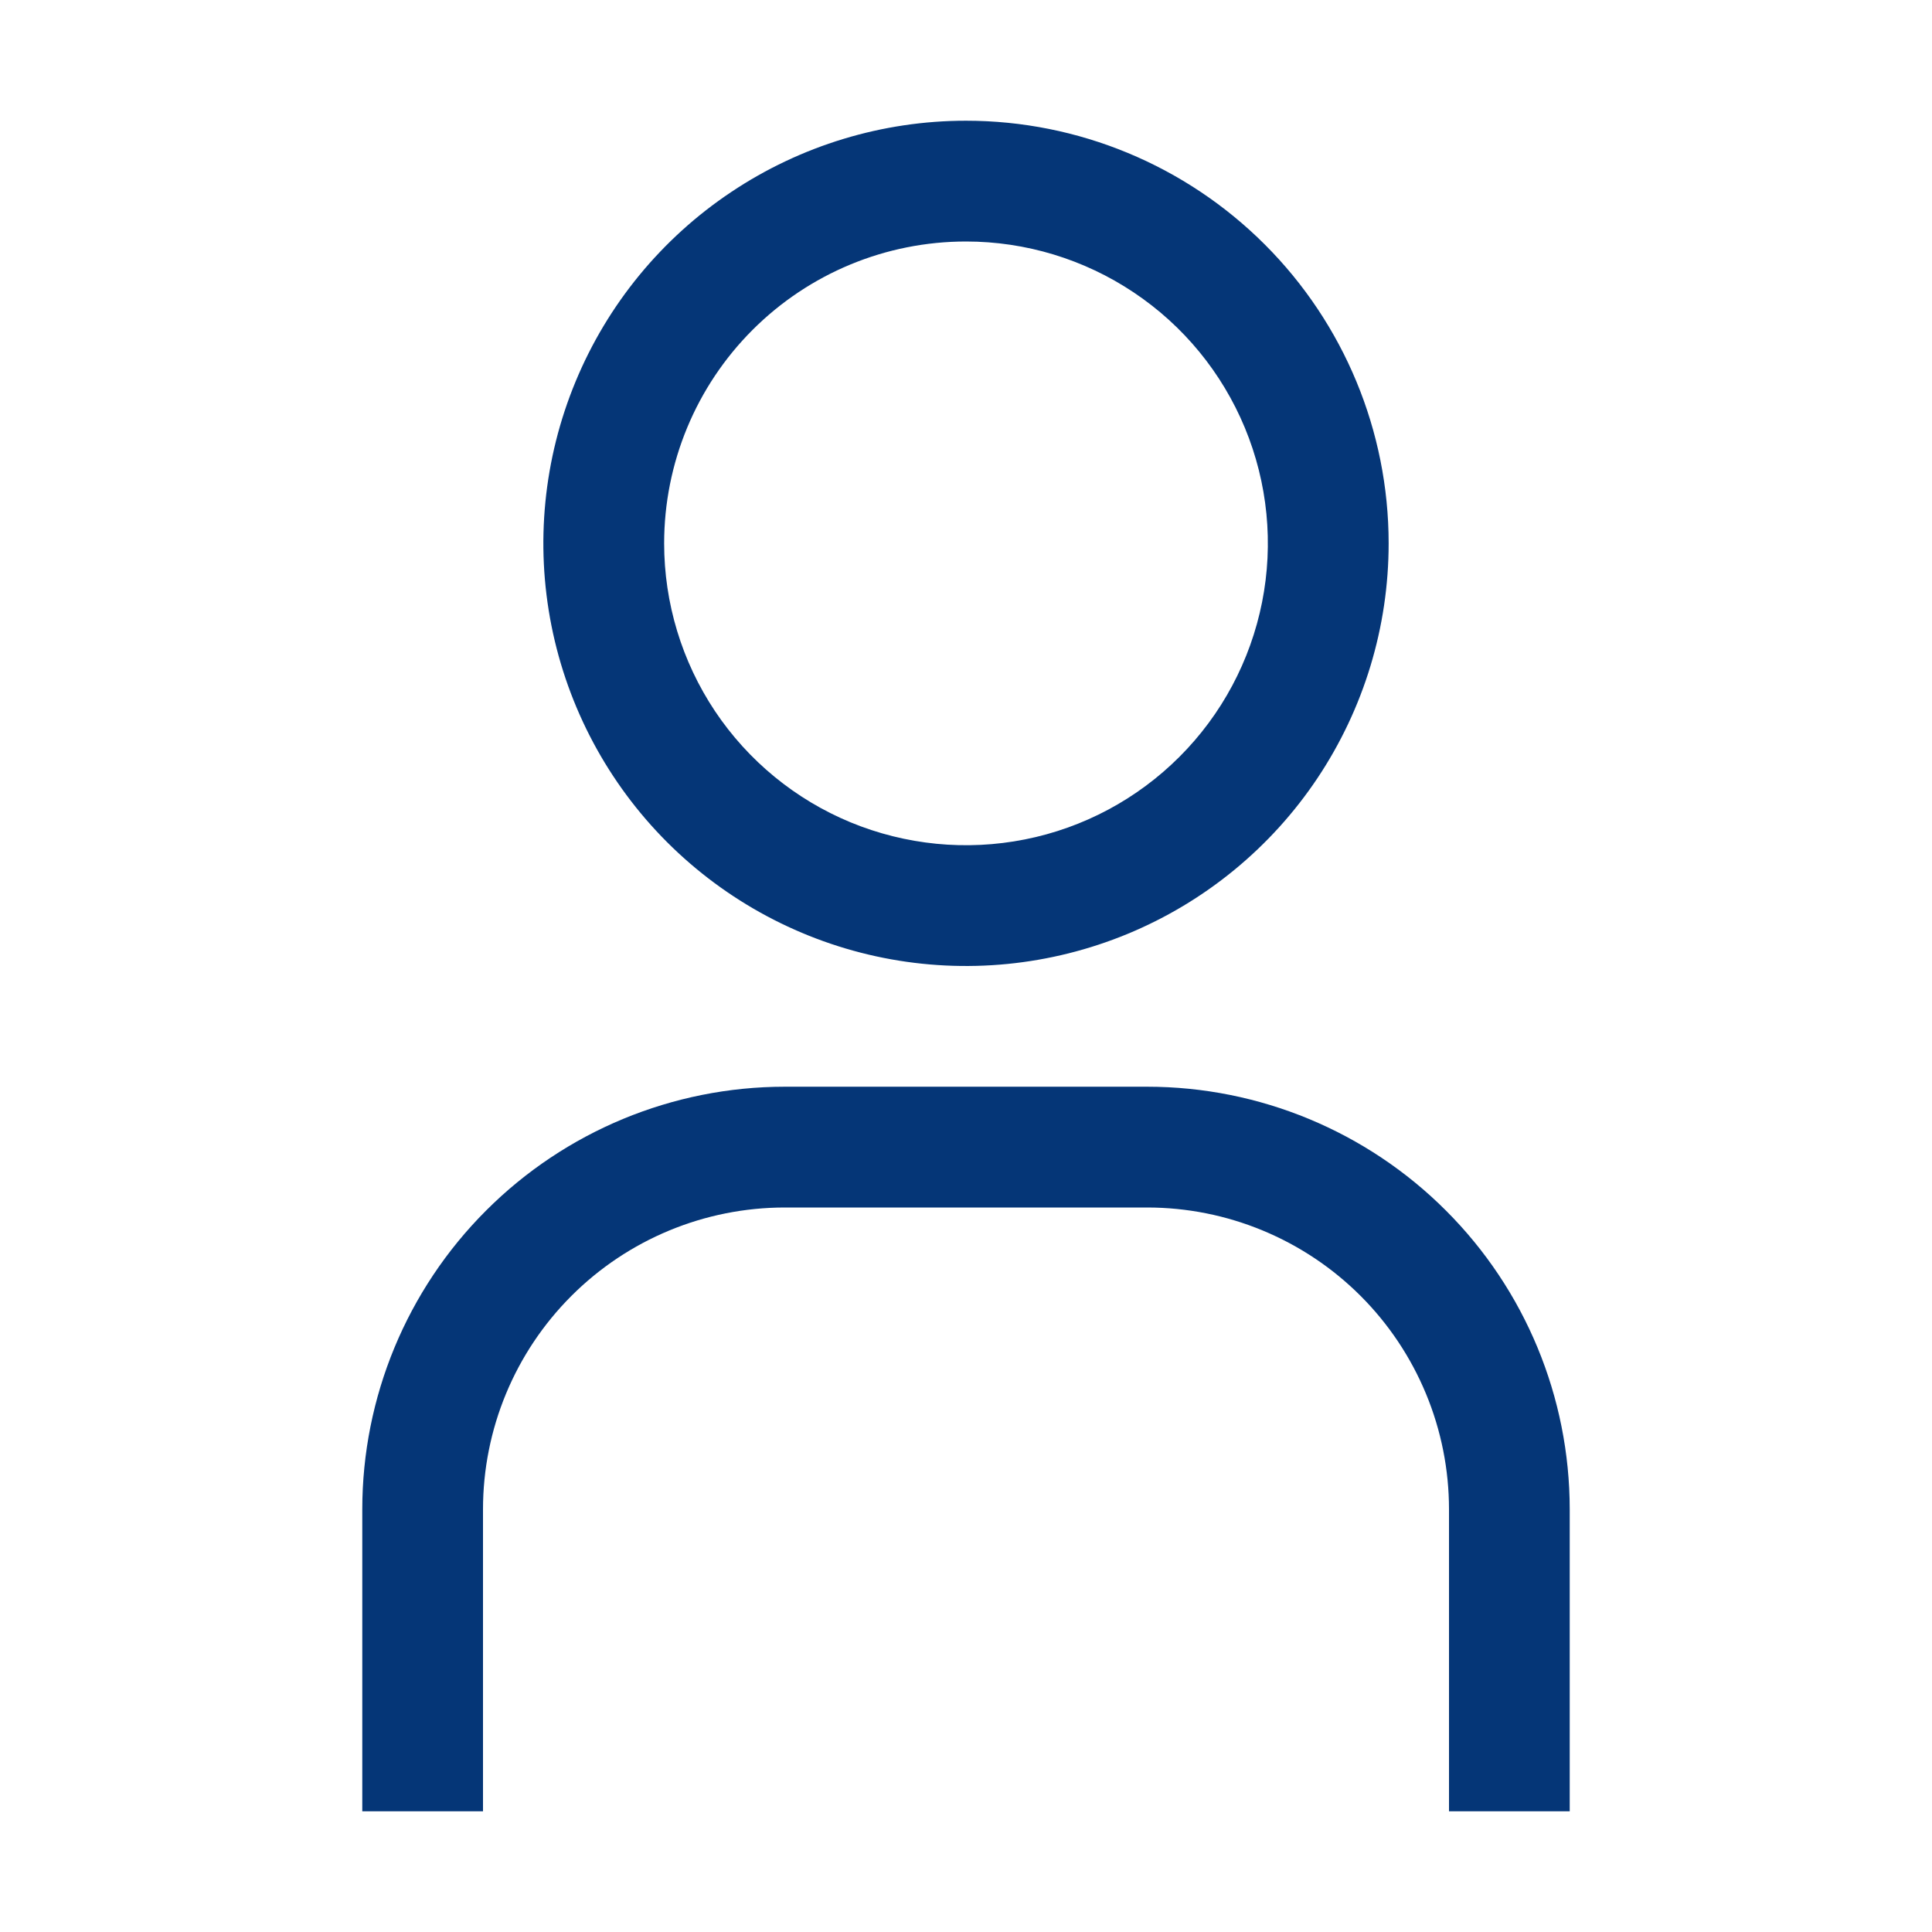<svg width="29" height="29" viewBox="0 0 29 29" fill="none" xmlns="http://www.w3.org/2000/svg">
<path d="M14.5 3.625C15.396 3.625 16.272 3.891 17.017 4.389C17.763 4.887 18.343 5.594 18.686 6.422C19.029 7.25 19.119 8.161 18.944 9.04C18.769 9.919 18.338 10.727 17.704 11.36C17.07 11.994 16.263 12.426 15.384 12.6C14.505 12.775 13.594 12.685 12.766 12.343C11.938 12 11.23 11.419 10.732 10.674C10.235 9.929 9.969 9.052 9.969 8.156C9.969 6.954 10.446 5.802 11.296 4.952C12.146 4.102 13.298 3.625 14.5 3.625ZM14.5 1.812C13.245 1.812 12.019 2.185 10.976 2.882C9.932 3.579 9.119 4.569 8.639 5.729C8.159 6.888 8.033 8.163 8.278 9.394C8.523 10.624 9.127 11.755 10.014 12.642C10.902 13.529 12.032 14.133 13.262 14.378C14.493 14.623 15.768 14.497 16.928 14.017C18.087 13.537 19.078 12.724 19.775 11.681C20.472 10.637 20.844 9.411 20.844 8.156C20.844 6.474 20.175 4.86 18.986 3.671C17.796 2.481 16.183 1.812 14.5 1.812Z" fill="#053677"/>
<path d="M23.562 27.188H21.75V22.656C21.75 22.061 21.633 21.472 21.405 20.922C21.177 20.372 20.844 19.873 20.423 19.452C20.002 19.031 19.503 18.698 18.953 18.47C18.403 18.242 17.814 18.125 17.219 18.125H11.781C10.579 18.125 9.427 18.602 8.577 19.452C7.727 20.302 7.25 21.454 7.25 22.656V27.188H5.438V22.656C5.438 20.974 6.106 19.36 7.296 18.171C8.485 16.981 10.099 16.312 11.781 16.312H17.219C18.901 16.312 20.515 16.981 21.704 18.171C22.894 19.36 23.562 20.974 23.562 22.656V27.188Z" fill="#053677"/>
</svg>
